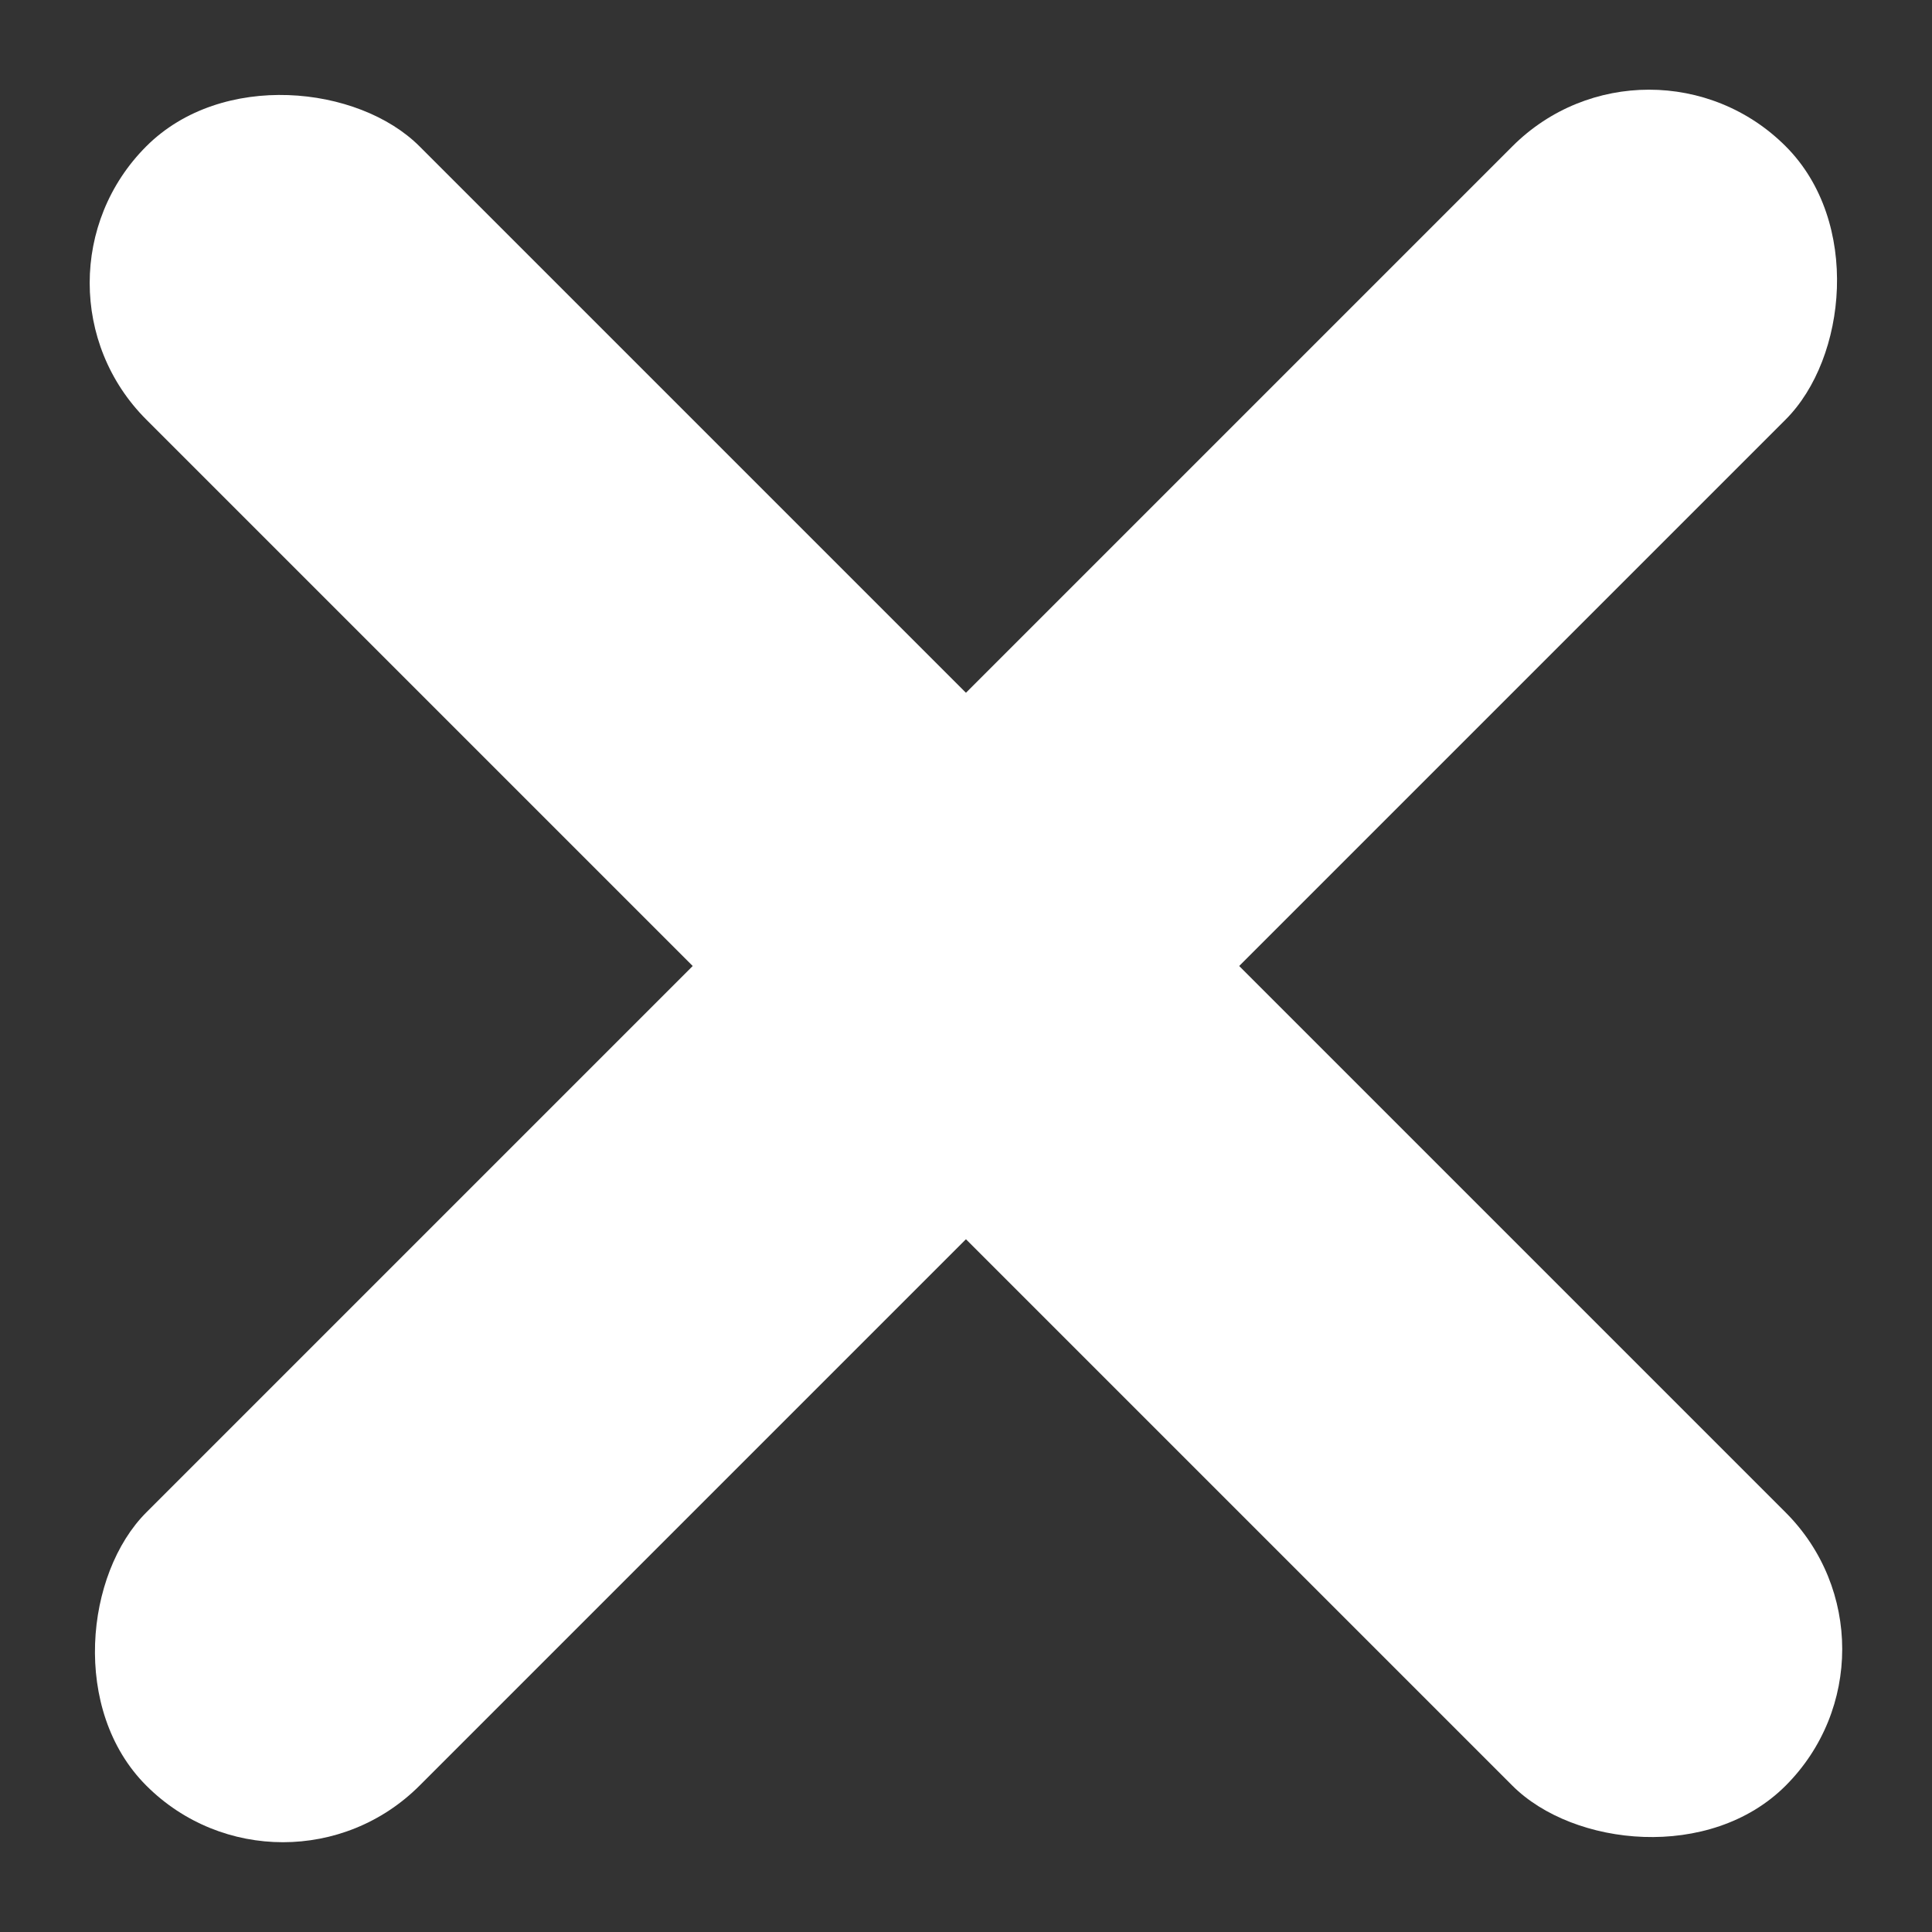 <svg width="20" height="20" viewBox="0 0 20 20" fill="none" xmlns="http://www.w3.org/2000/svg">
<rect x="0" y="0" width="20" height="20" fill="#333333" stroke="none"/>
<rect x="0.1" y="2.929" width="4" height="24" rx="2" transform="rotate(-45 0.1 2.929)" fill="white"/>
<rect x="17.071" y="0.1" width="4" height="24" rx="2" transform="rotate(45 17.071 0.1)" fill="white"/>
</svg>
